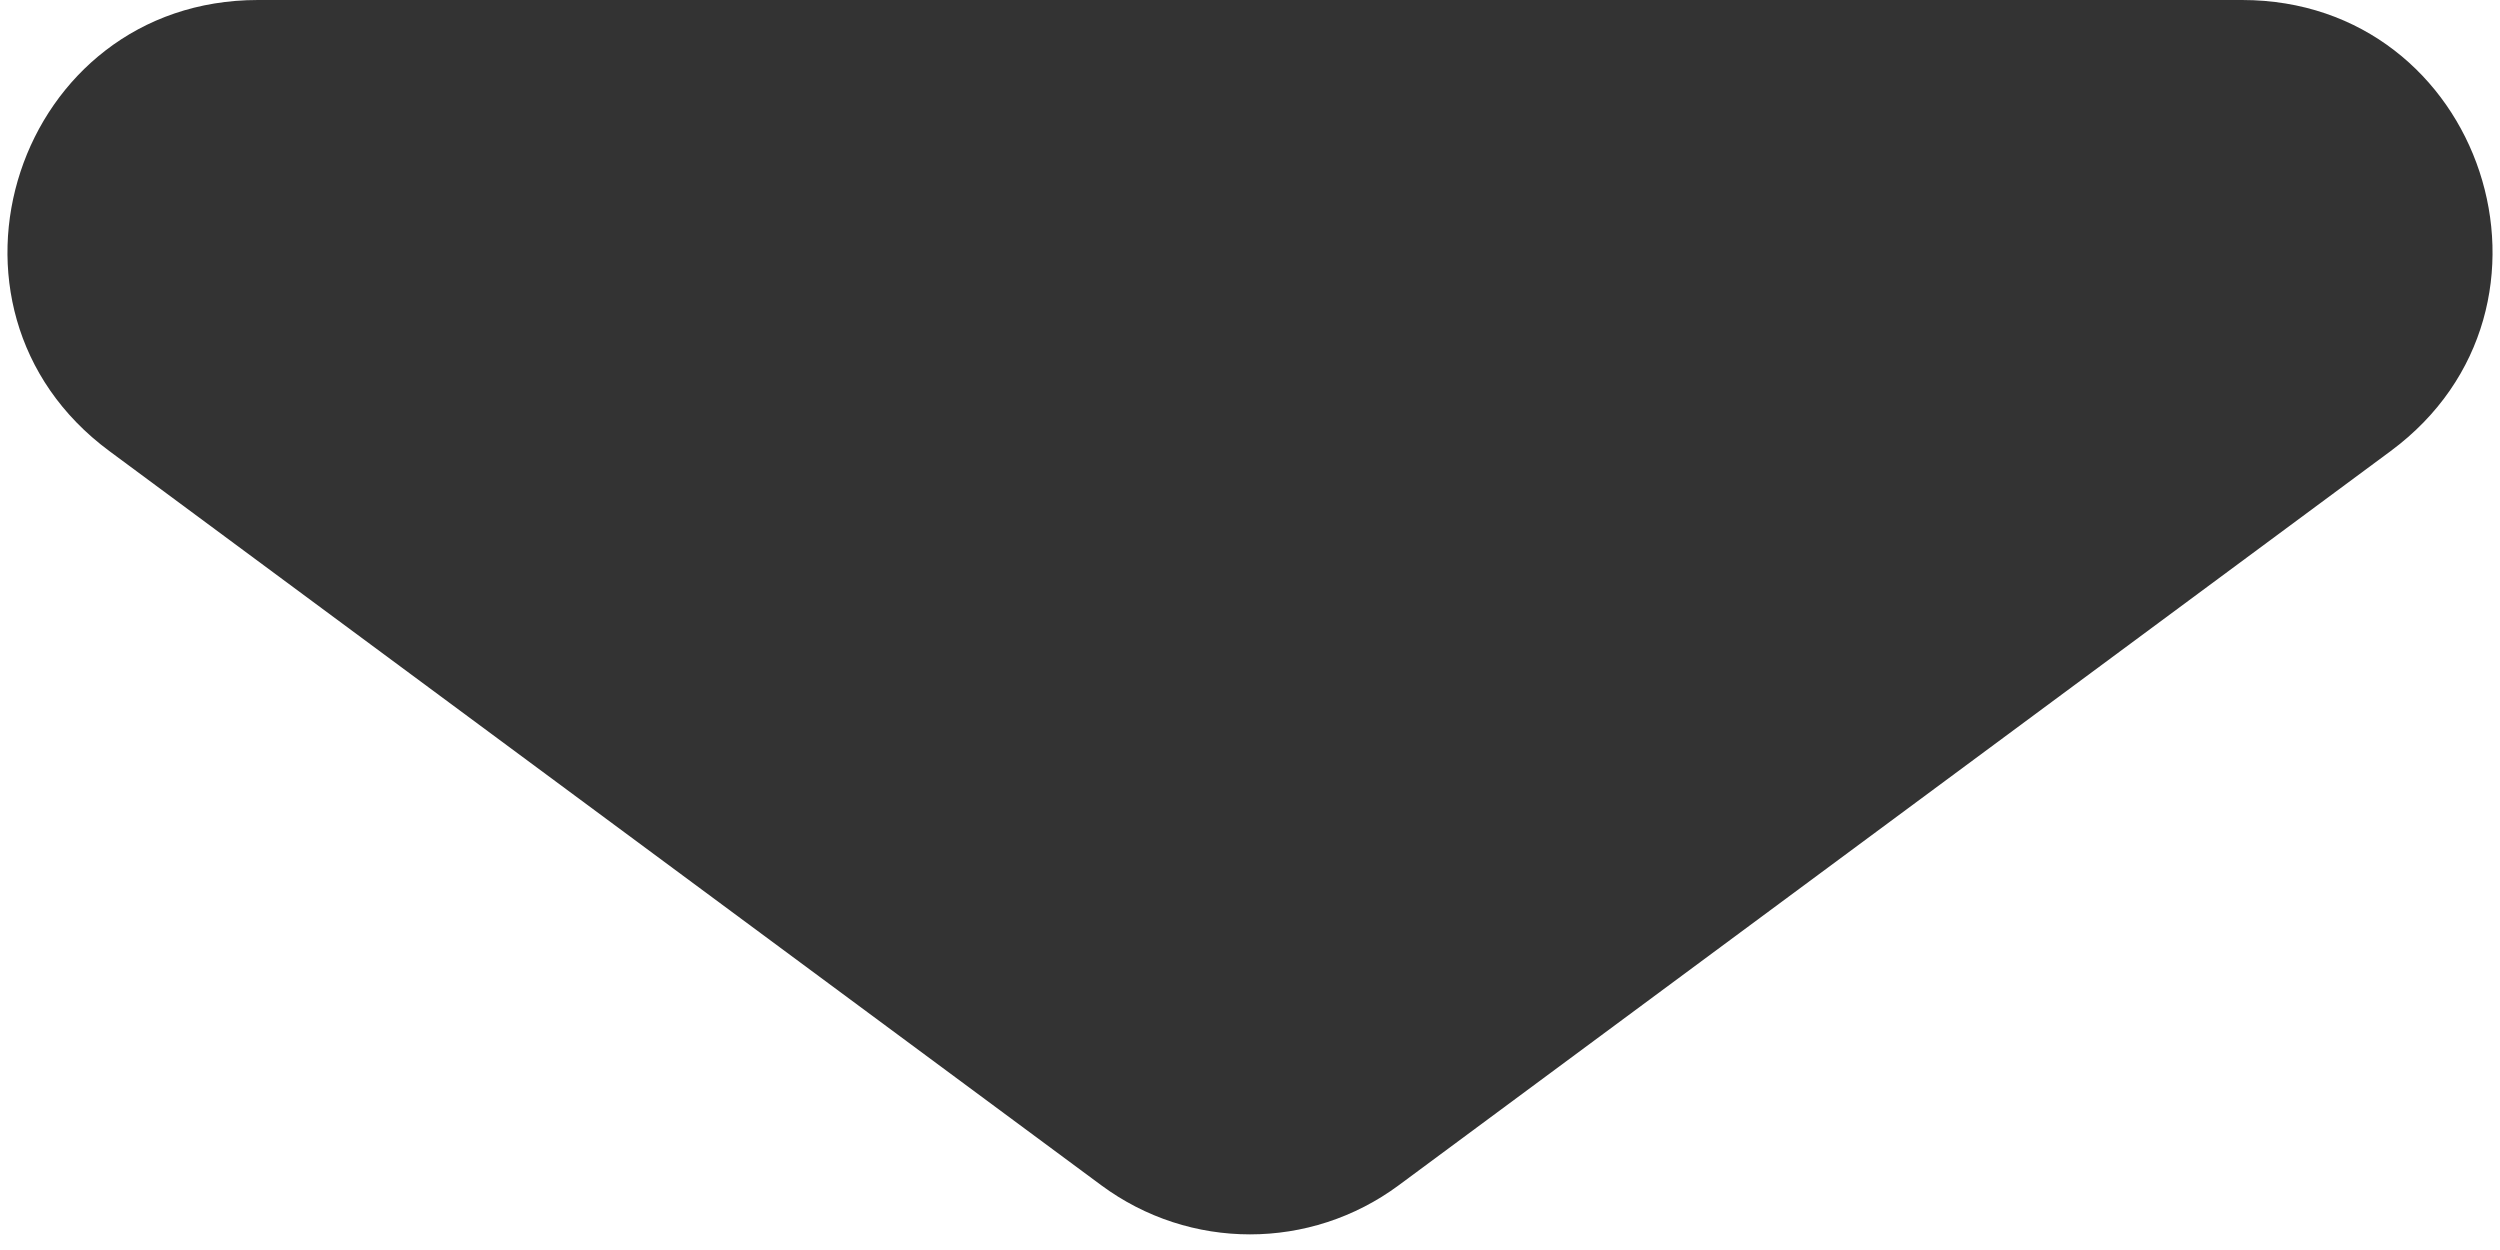 <svg width="10" height="5" viewBox="0 0 10 5" fill="none" xmlns="http://www.w3.org/2000/svg">
<path d="M0.437 1.804L4.405 4.741C4.759 5.003 5.241 5.003 5.595 4.741L9.563 1.804C10.338 1.23 9.933 -0 8.968 -0L1.032 -0C0.067 -0 -0.338 1.23 0.437 1.804Z" fill="#333333"/>
</svg>
